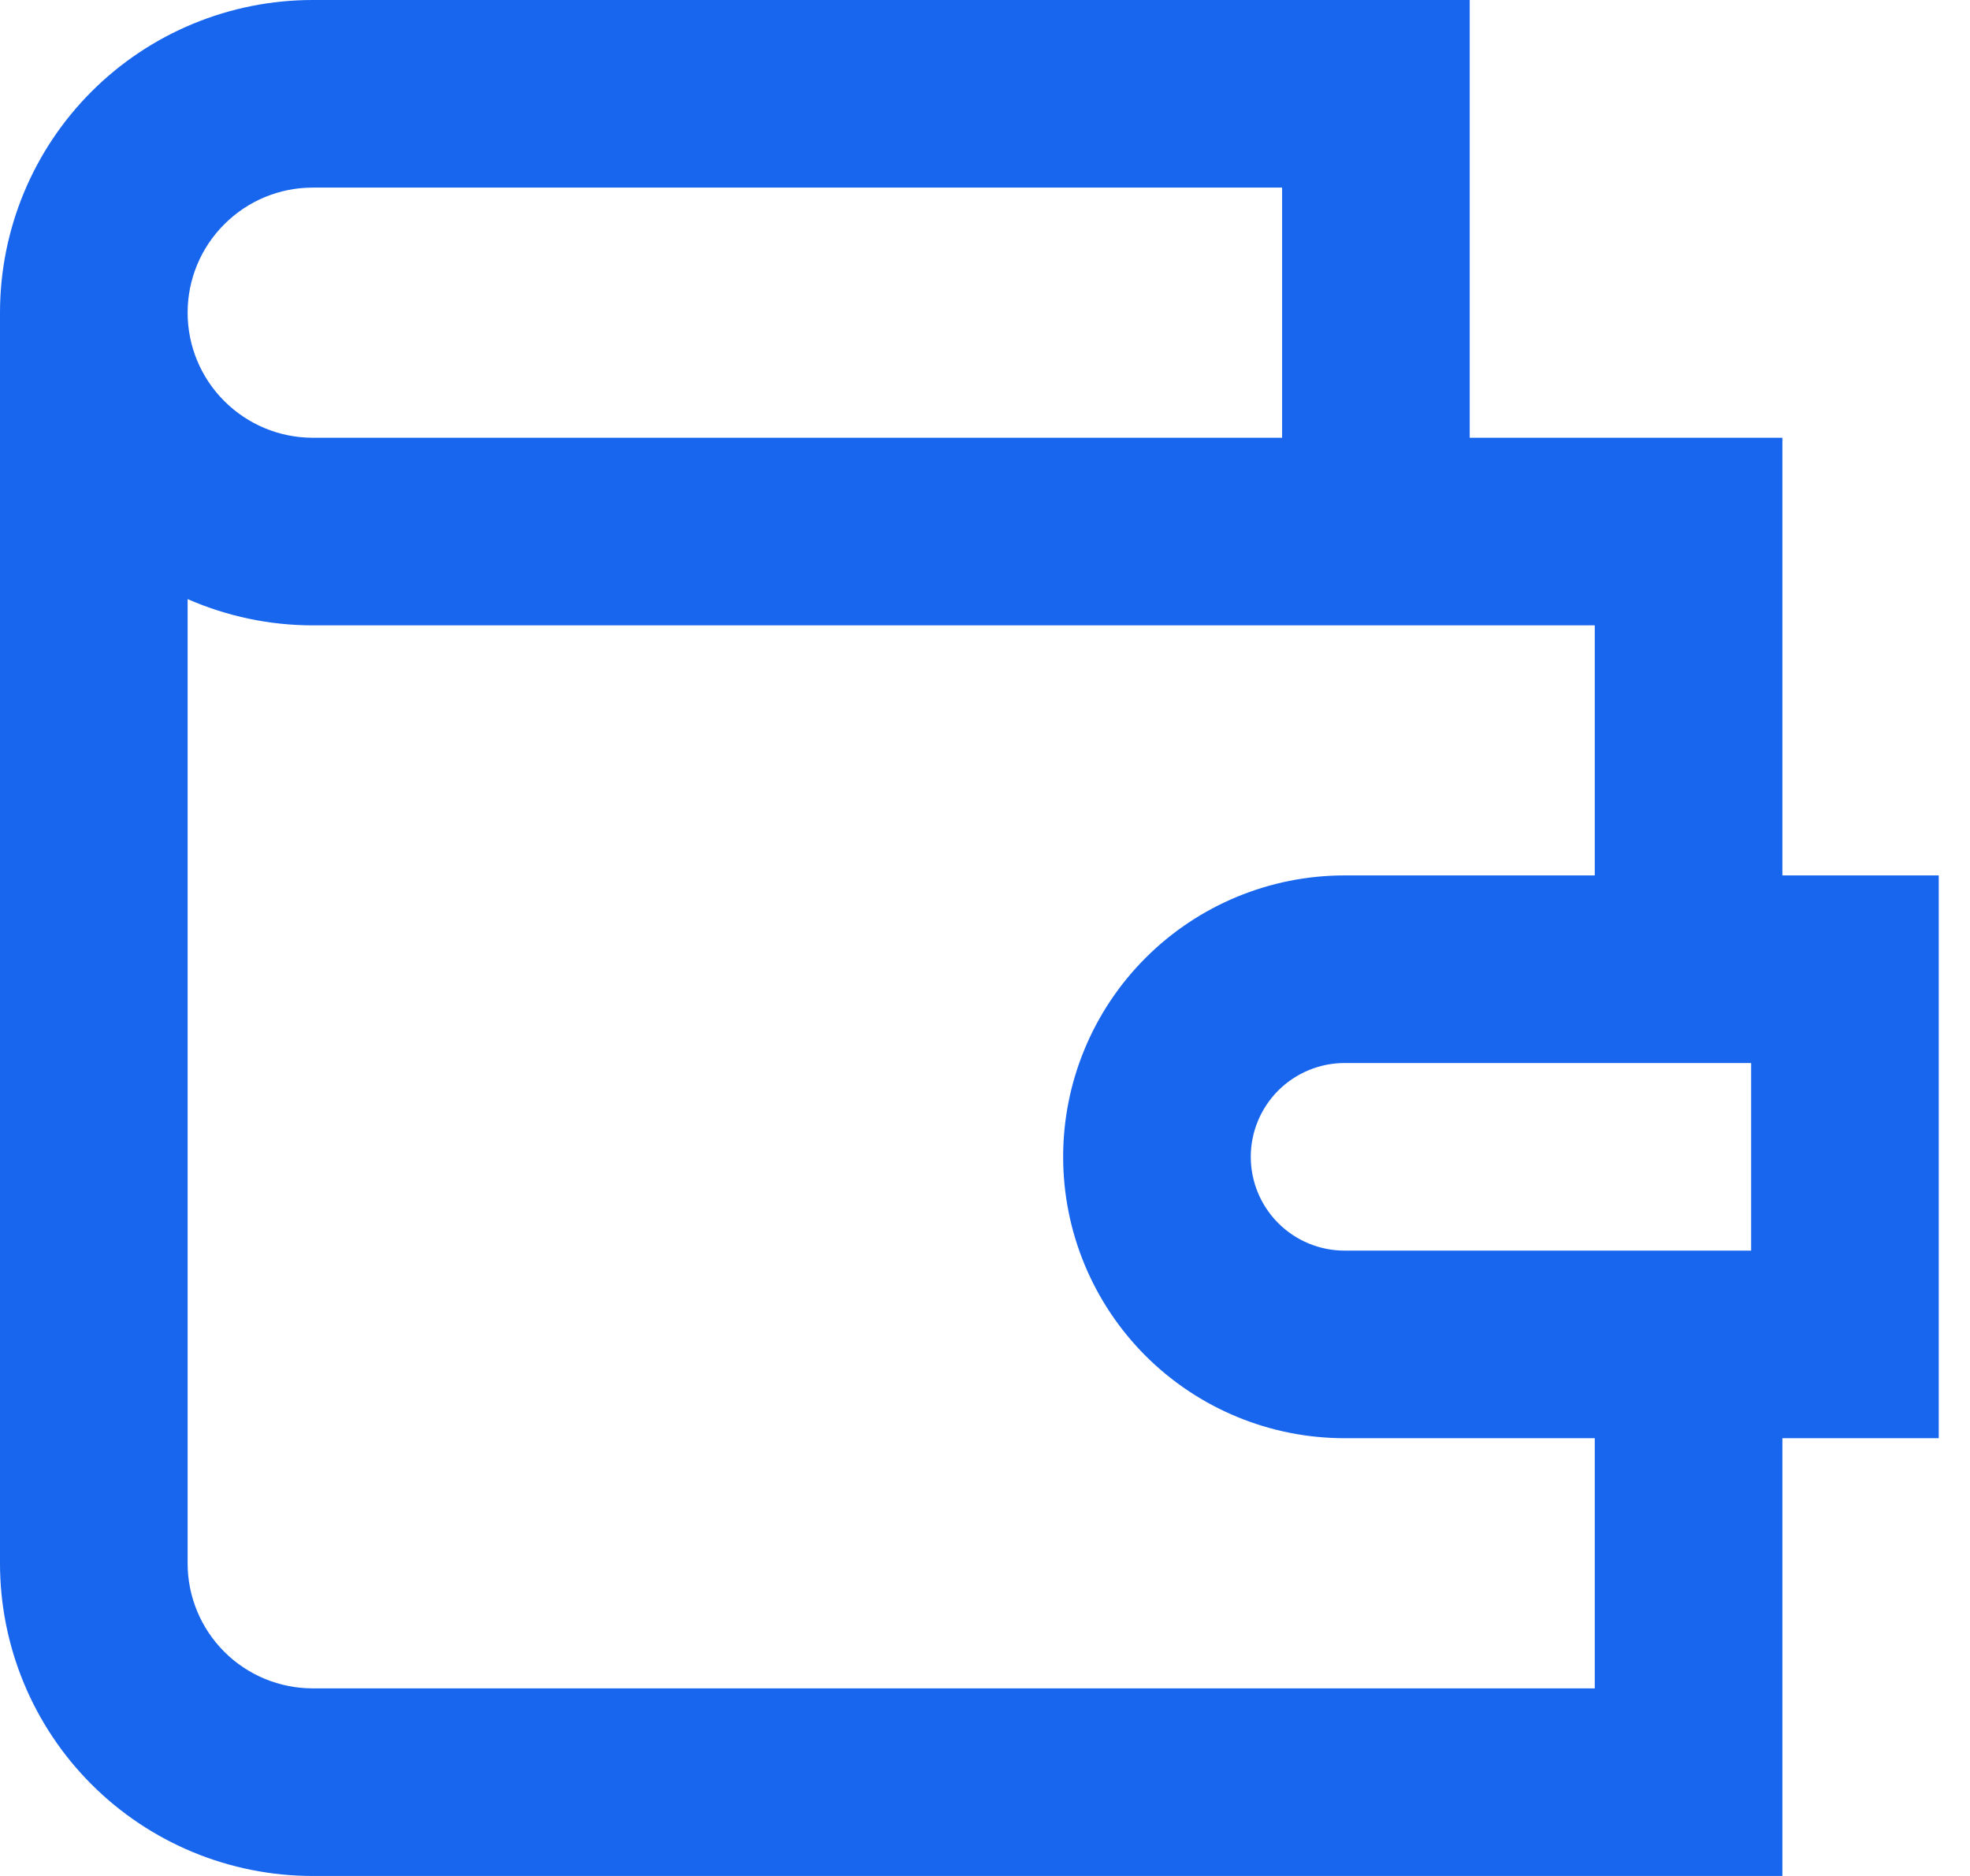<svg width="21" height="20" viewBox="0 0 21 20" fill="none" xmlns="http://www.w3.org/2000/svg">
<path d="M19 9.333V4.667H15.667V0H3.333C2.449 0 1.601 0.351 0.976 0.976C0.351 1.601 0 2.449 0 3.333V16.667C0 17.551 0.351 18.399 0.976 19.024C1.601 19.649 2.449 20 3.333 20H19V15.333H20.667V9.333H19ZM18.667 13.333H14.333C14.068 13.333 13.814 13.228 13.626 13.04C13.439 12.853 13.333 12.598 13.333 12.333C13.333 12.068 13.439 11.814 13.626 11.626C13.814 11.439 14.068 11.333 14.333 11.333H18.667V13.333ZM3.333 2H13.667V4.667H3.333C2.98 4.667 2.641 4.526 2.391 4.276C2.14 4.026 2 3.687 2 3.333C2 2.98 2.14 2.641 2.391 2.391C2.641 2.14 2.98 2 3.333 2ZM3.333 18C2.98 18 2.641 17.86 2.391 17.61C2.14 17.359 2 17.02 2 16.667V6.387C2.42 6.571 2.874 6.667 3.333 6.667H17V9.333H14.333C13.538 9.333 12.775 9.649 12.212 10.212C11.649 10.775 11.333 11.538 11.333 12.333C11.333 13.129 11.649 13.892 12.212 14.455C12.775 15.017 13.538 15.333 14.333 15.333H17V18H3.333Z" fill="#1866ED"/>
</svg>

